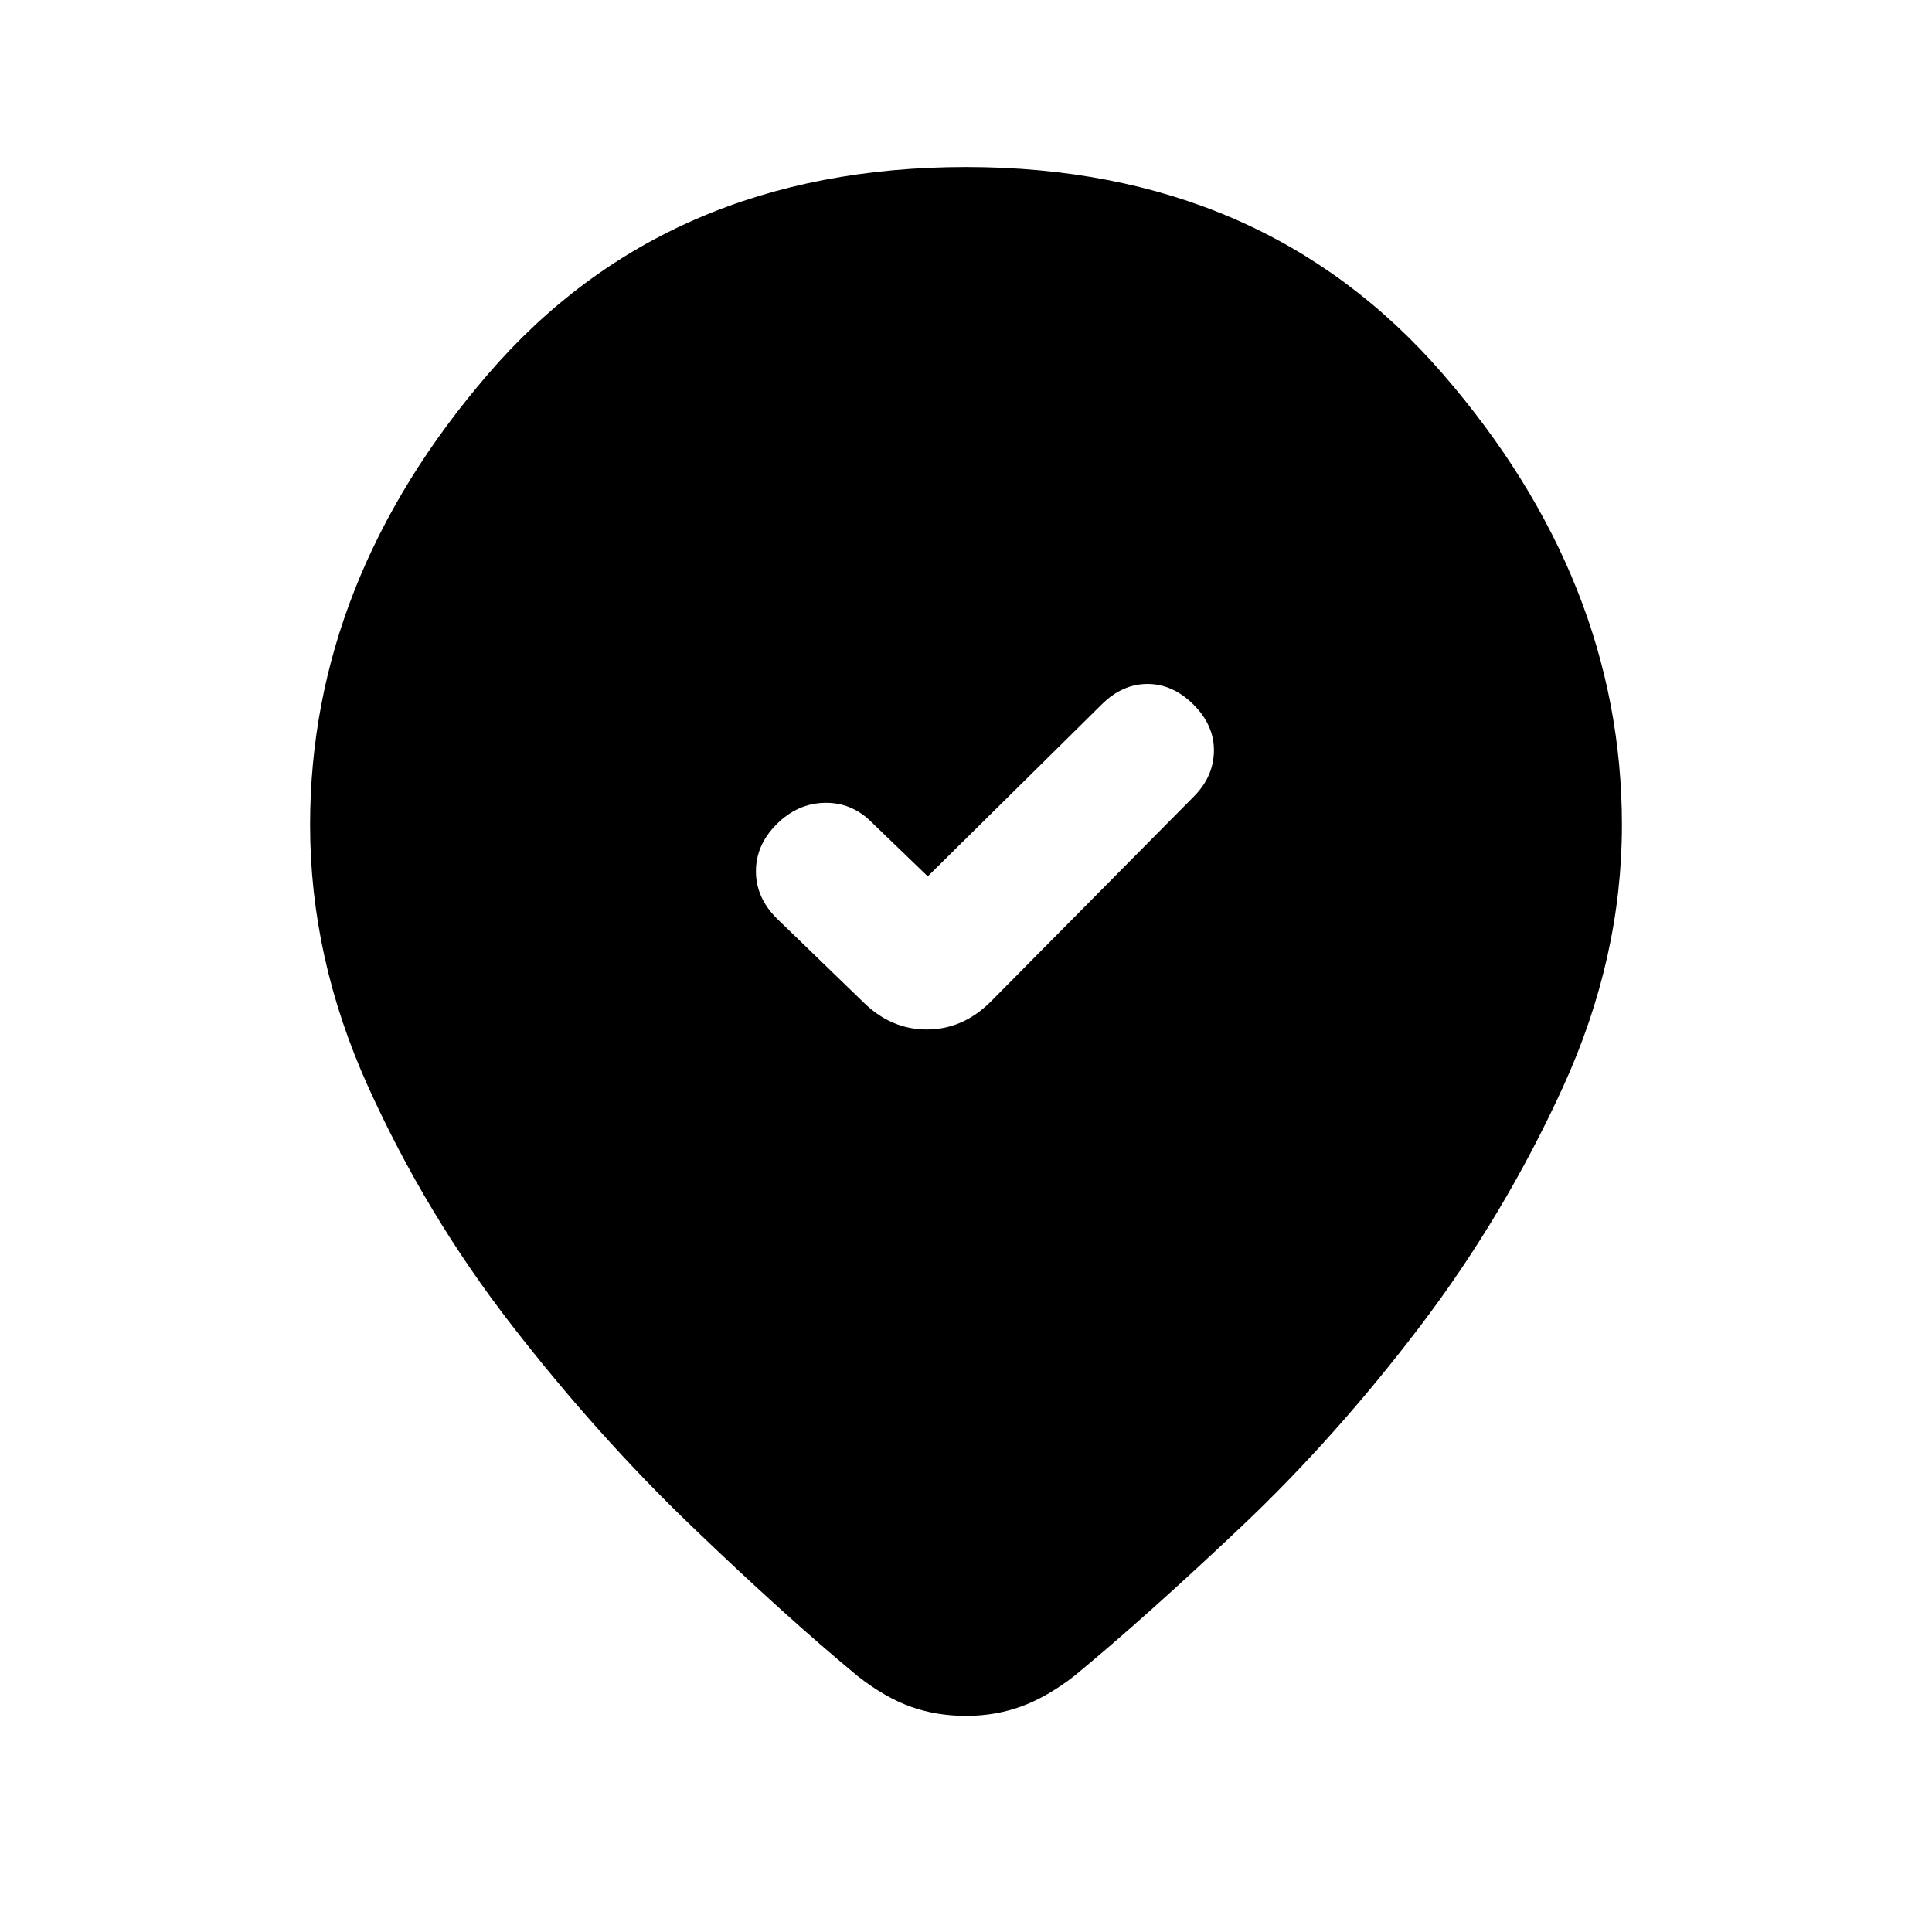 <svg xmlns="http://www.w3.org/2000/svg" height="20" viewBox="0 -960 960 960" width="20"><path d="m461-524.54-27.92-26.92q-9.93-9.92-23.39-9.62-13.46.31-23.77 10.62-10.3 10.31-10.3 23.38 0 13.08 10.3 23.39l42.77 41.38q13.85 13.85 31.81 13.85t31.81-13.85l100.77-101.77q9.92-9.92 10.11-22.69.19-12.77-10.11-23.08-10.31-10.3-22.89-10.3-12.57 0-22.88 10.3L461-524.54Zm344.92-25.54q0 66.08-29.19 130-29.19 63.93-71.15 119.16-41.97 55.23-88.89 99.61-46.92 44.39-82.77 74-13.46 10.46-26.34 15.19-12.89 4.73-27.58 4.73-14.69 0-27.38-4.53-12.7-4.54-26.16-15-35.84-29.62-82.77-74.7-46.92-45.07-89.57-100.11-42.66-55.04-71.35-118.65-28.69-63.62-28.69-129.7 0-121.46 88.57-224.19Q331.23-877 480-877q147.77 0 236.85 102.73 89.07 102.73 89.07 224.19Z"/></svg>